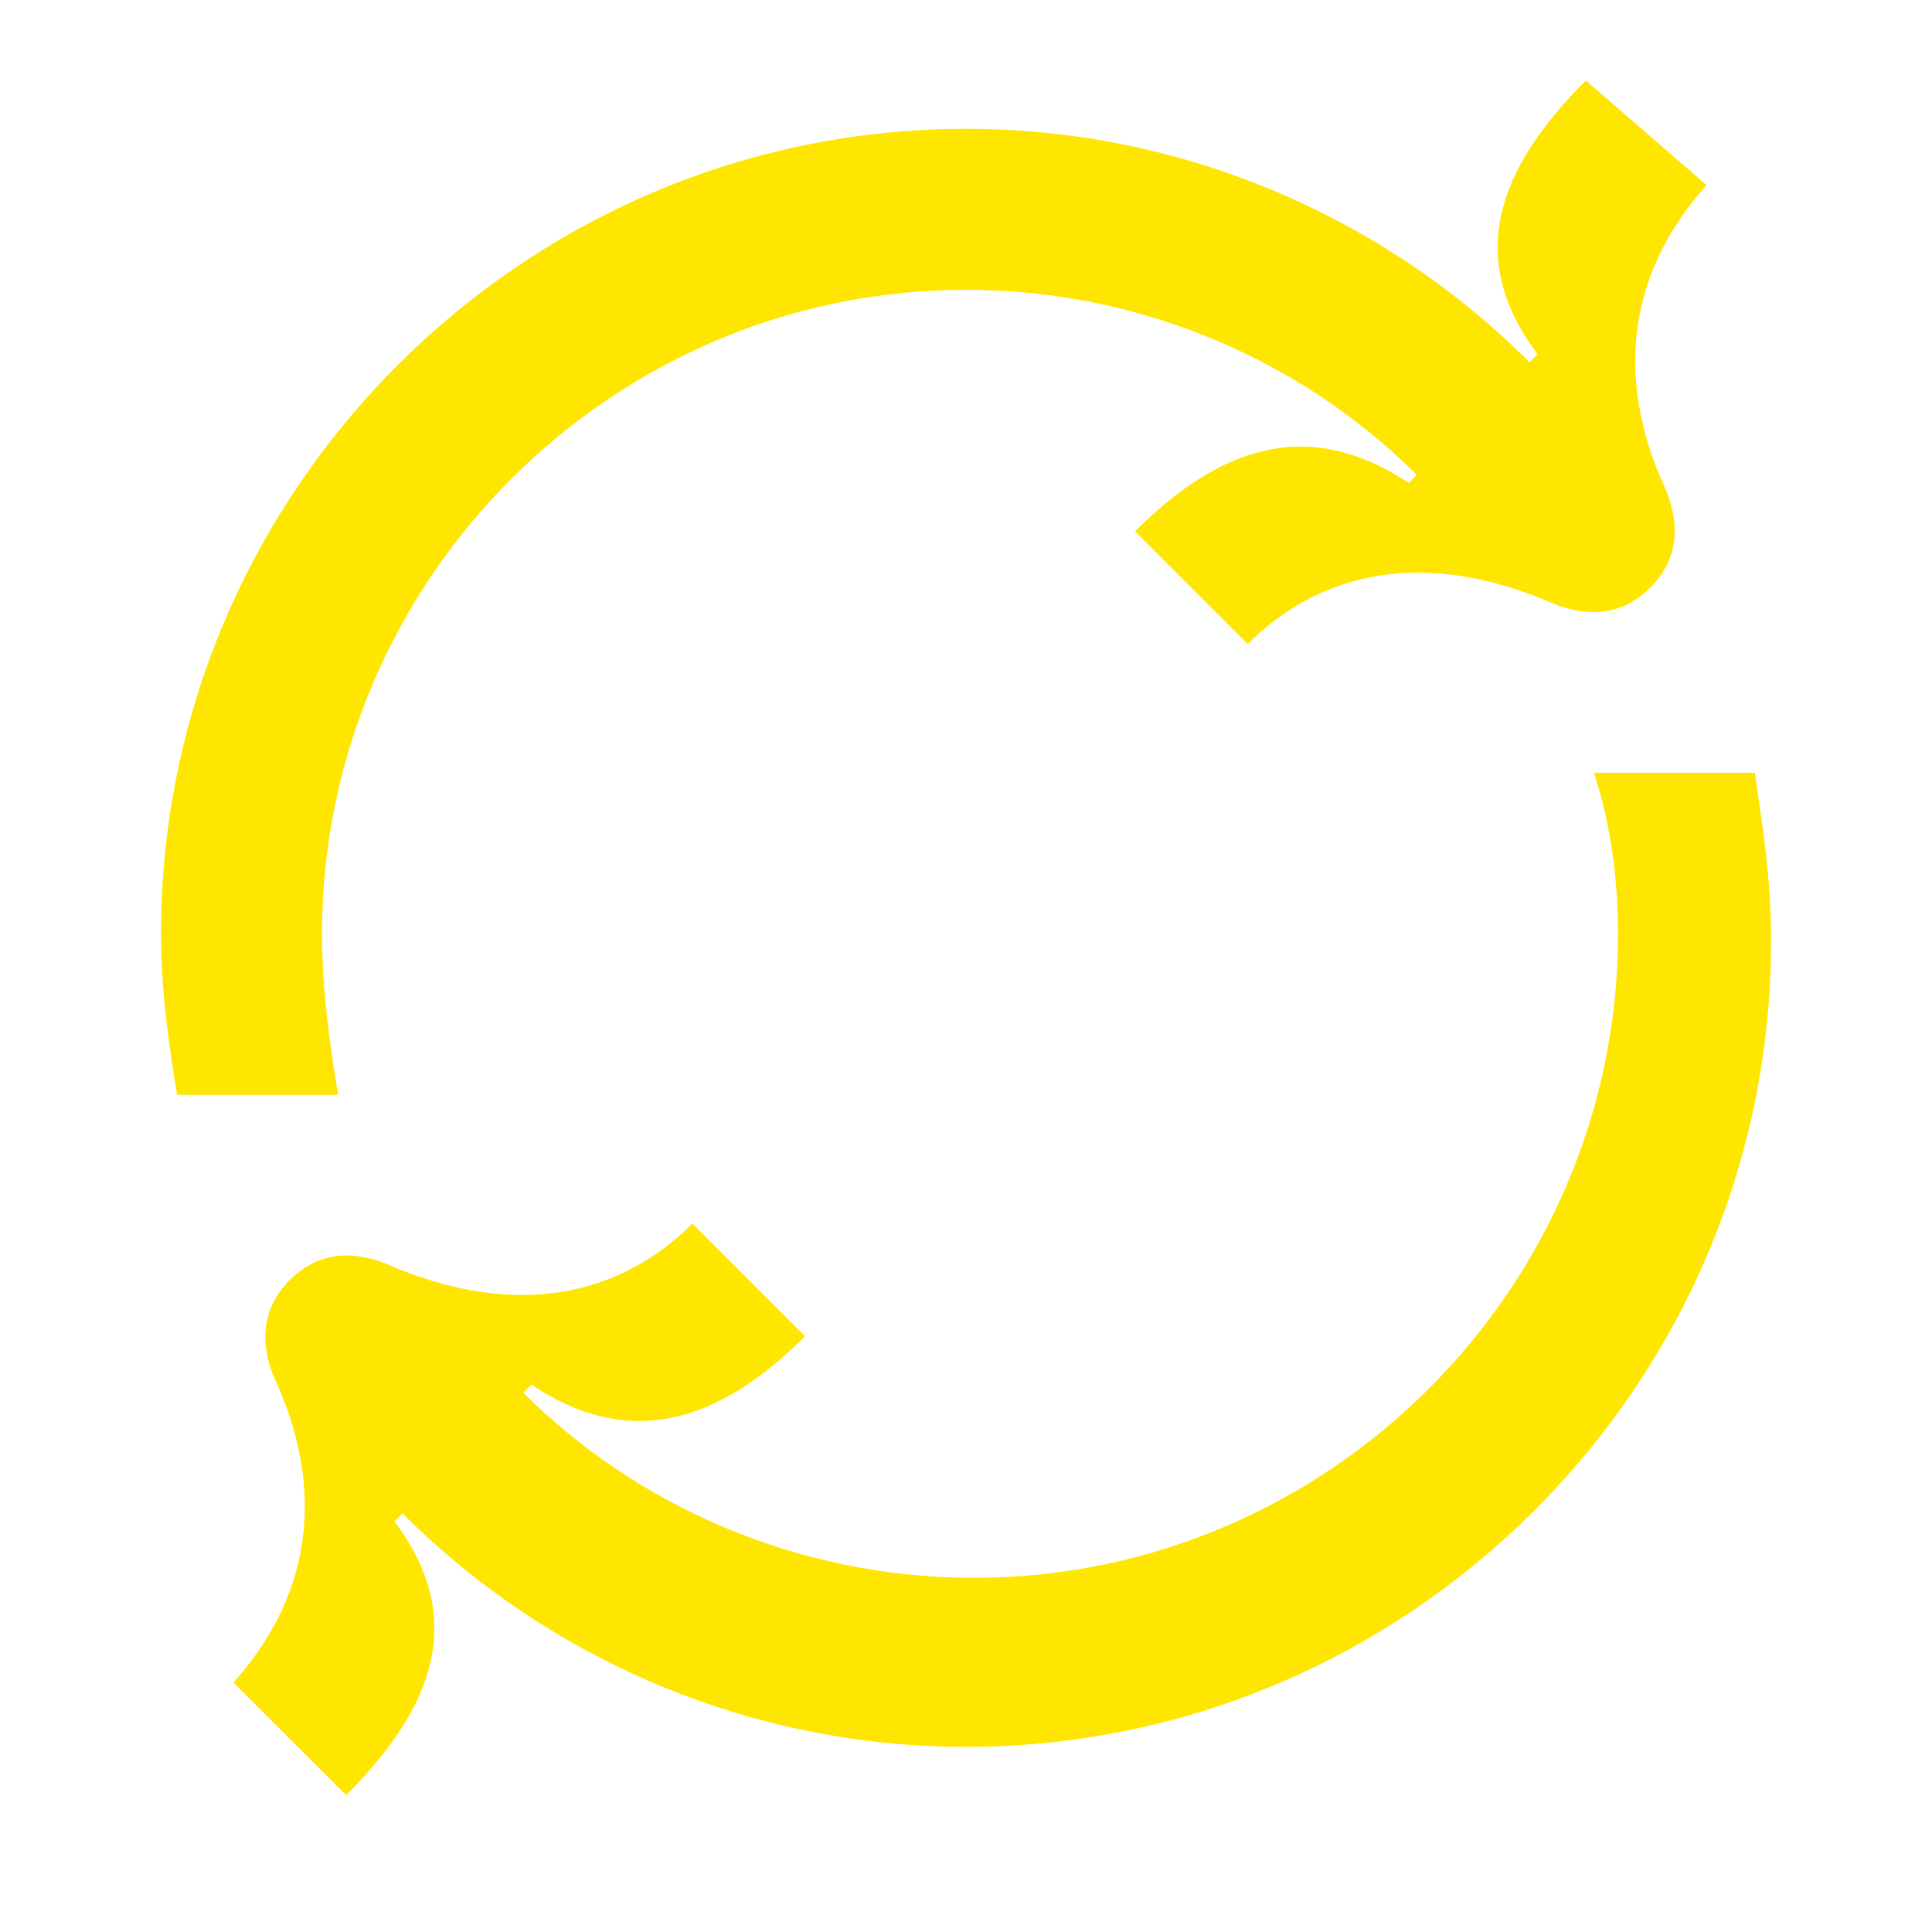 <svg width="24" height="24" viewBox="0 0 24 24" fill="none" xmlns="http://www.w3.org/2000/svg">
<path d="M4 11.6C4 7.2 7.6 3.6 12 3.6C14.2 3.6 16.2 4.5 17.6 5.9L17.5 6C16.3 5.2 15.2 5.5 14.1 6.6L15.5 8C16.4 7.1 17.7 6.8 19.3 7.5C19.8 7.7 20.2 7.6 20.5 7.3C20.8 7 20.9 6.6 20.7 6.1C20 4.6 20.3 3.3 21.2 2.3L19.7 1C18.6 2.1 18.2 3.2 19.1 4.4L19 4.5C17.2 2.7 14.7 1.6 12 1.6C6.5 1.6 2 6.1 2 11.6C2 12.3 2.1 13 2.2 13.6H4.2C4.1 13 4 12.3 4 11.6Z" fill="#FEE600"/>
<path d="M21.8 9.6H19.8C20 10.2 20.1 10.9 20.1 11.6C20.1 16 16.5 19.6 12.1 19.6C9.9 19.6 7.9 18.7 6.5 17.3L6.6 17.2C7.8 18 8.9 17.7 10 16.6L8.6 15.2C7.7 16.1 6.4 16.4 4.8 15.7C4.3 15.5 3.9 15.6 3.6 15.9C3.3 16.2 3.2 16.6 3.4 17.1C4.1 18.6 3.8 19.9 2.9 20.9L4.3 22.3C5.4 21.2 5.8 20.1 4.9 18.9L5 18.8C6.8 20.6 9.3 21.7 12 21.7C17.5 21.7 22 17.2 22 11.7C22 10.9 21.9 10.3 21.8 9.6Z" fill="#FEE600"/>
</svg>
